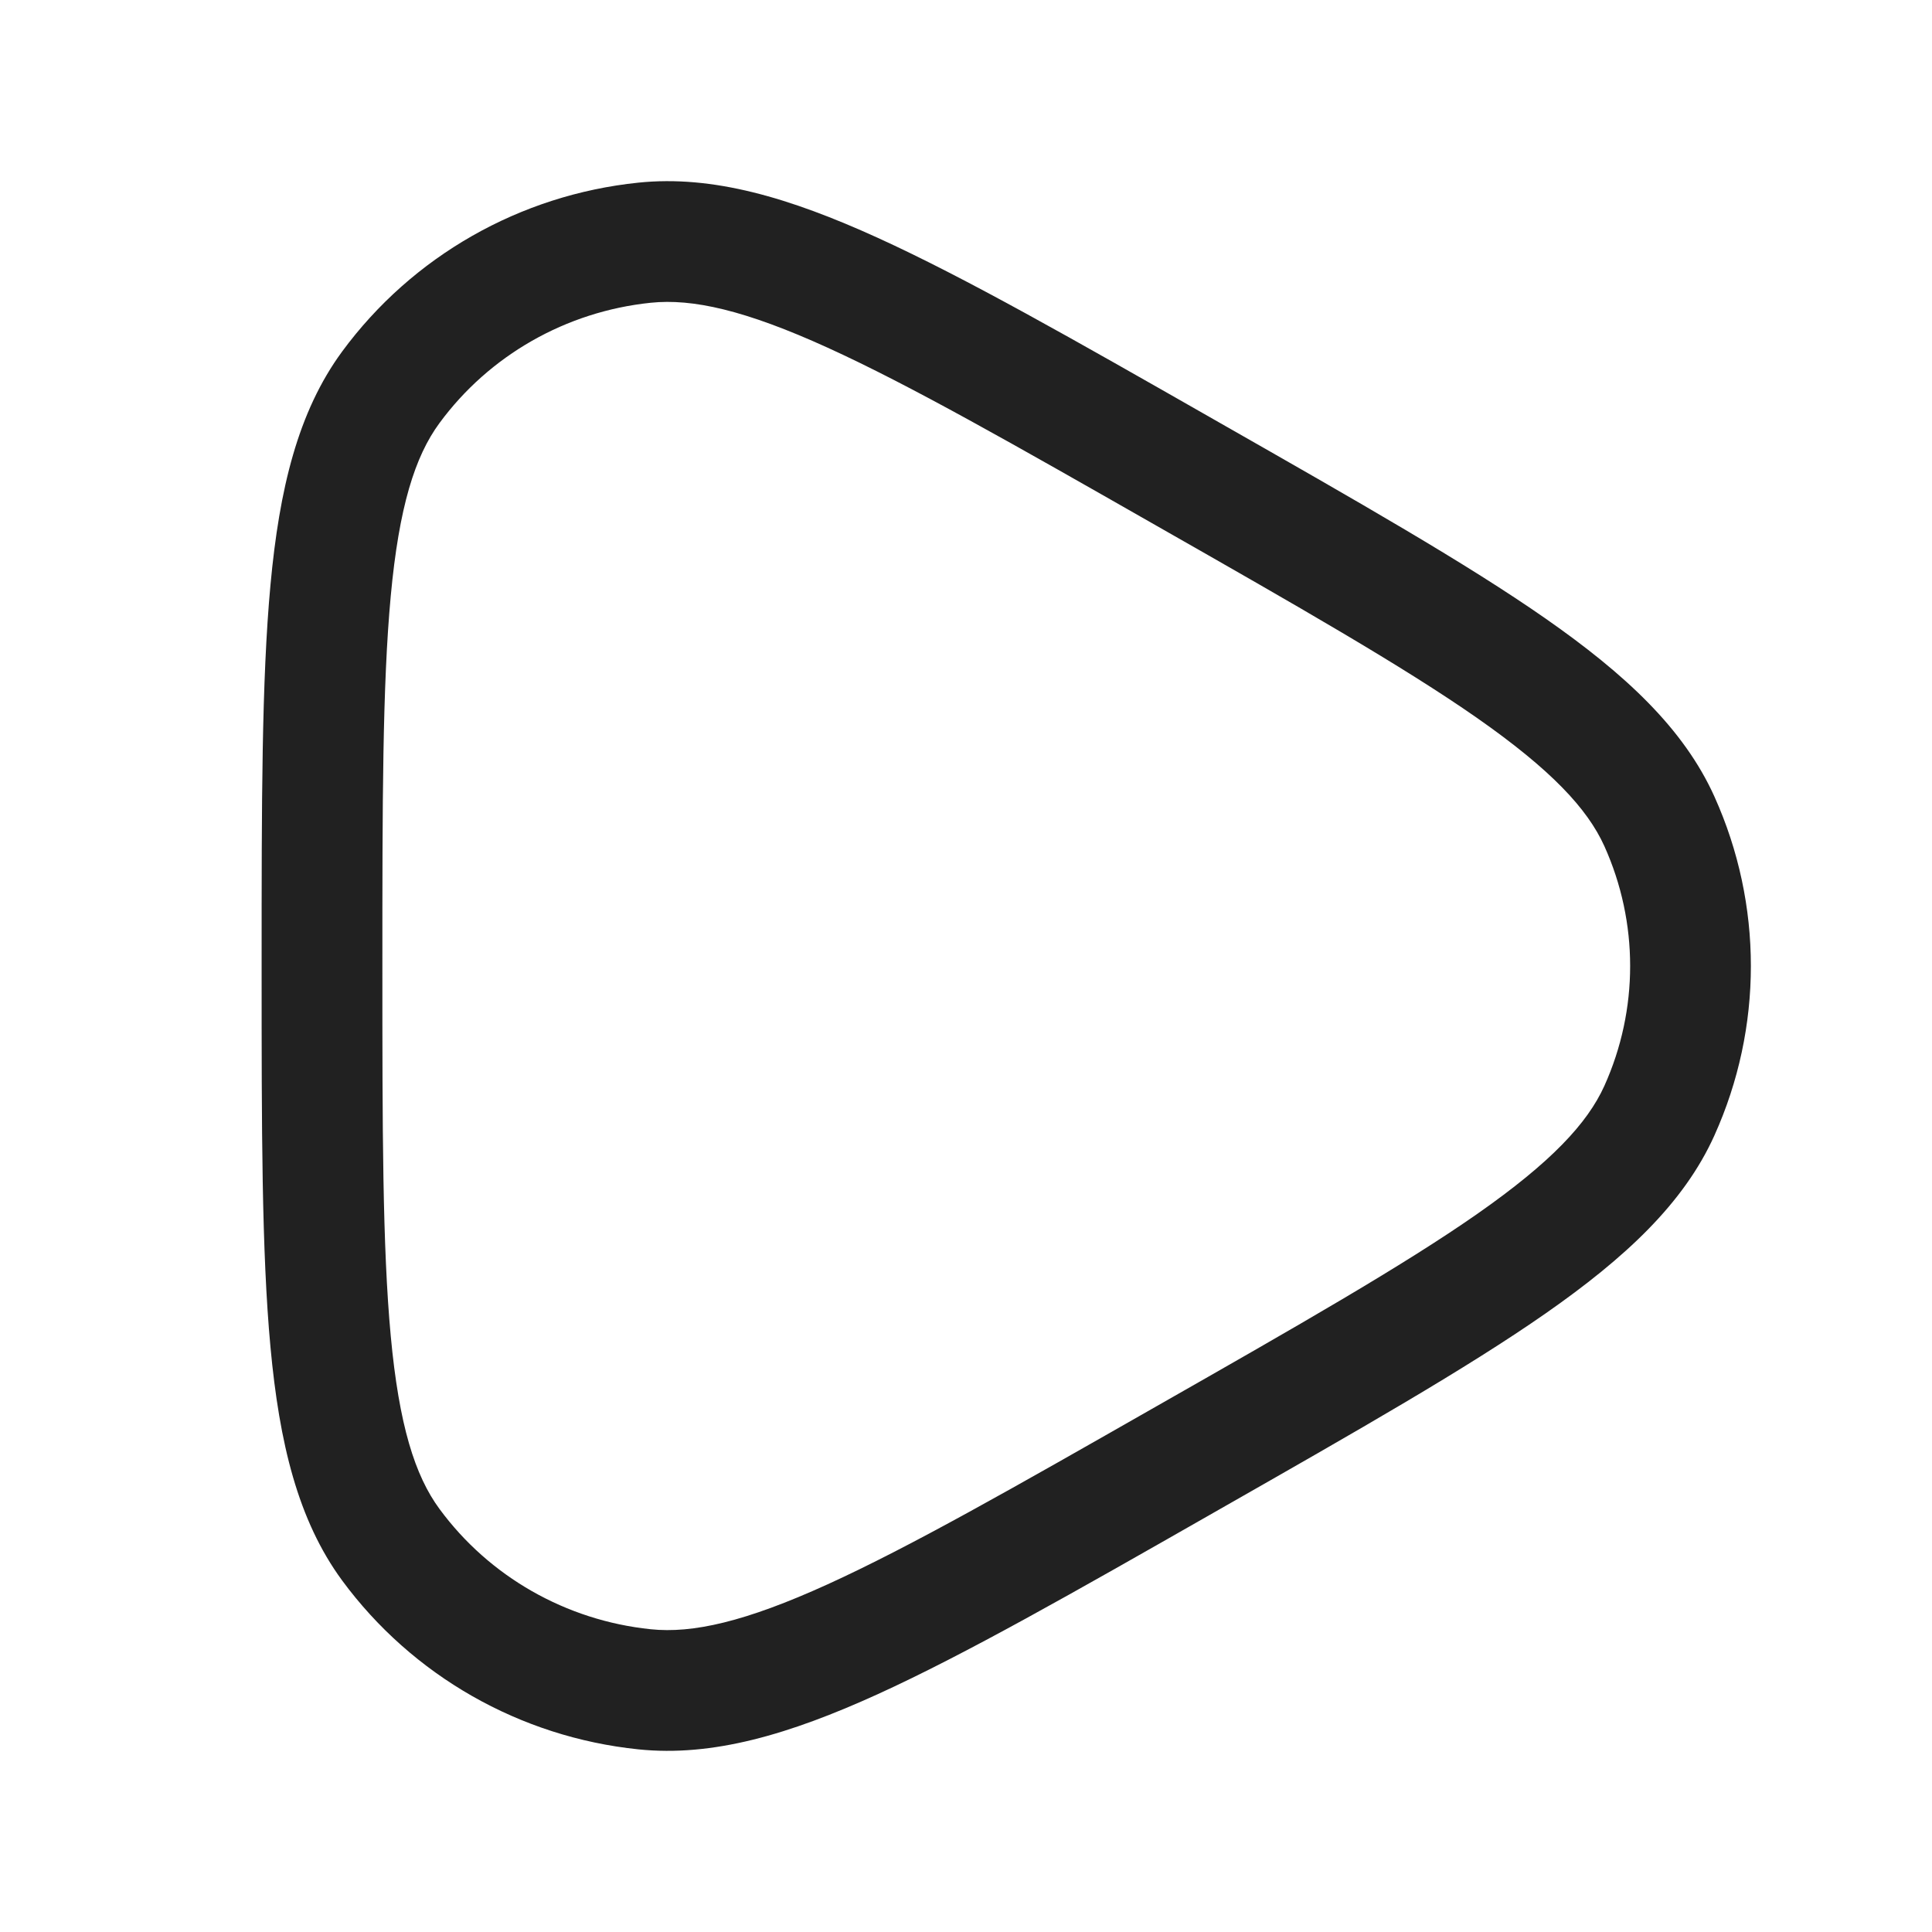 <svg width="24" height="24" viewBox="0 0 24 24" fill="none" xmlns="http://www.w3.org/2000/svg">
<path fill-rule="evenodd" clip-rule="evenodd" d="M15.073 5.207C13.341 4.219 11.996 3.452 10.903 2.954C9.806 2.455 8.854 2.173 7.929 2.269C6.459 2.421 5.122 3.182 4.25 4.367C3.7 5.116 3.47 6.076 3.36 7.265C3.25 8.45 3.25 9.985 3.25 11.959V12.041C3.25 14.015 3.25 15.55 3.36 16.735C3.47 17.924 3.7 18.884 4.25 19.633C5.122 20.817 6.459 21.579 7.929 21.731C8.854 21.827 9.806 21.545 10.903 21.046C11.996 20.548 13.341 19.781 15.073 18.793L15.143 18.753C16.875 17.766 18.221 16.999 19.204 16.313C20.189 15.625 20.916 14.95 21.297 14.105C21.901 12.765 21.901 11.235 21.297 9.895C20.916 9.05 20.189 8.375 19.204 7.687C18.221 7.001 16.875 6.234 15.143 5.247L15.073 5.207ZM8.083 3.761C8.603 3.707 9.255 3.852 10.281 4.319C11.305 4.785 12.591 5.518 14.365 6.53C16.14 7.541 17.425 8.275 18.346 8.917C19.269 9.562 19.719 10.045 19.93 10.511C20.357 11.459 20.357 12.541 19.93 13.489C19.719 13.955 19.269 14.438 18.346 15.083C17.425 15.725 16.14 16.459 14.365 17.47C12.591 18.482 11.305 19.215 10.281 19.681C9.255 20.148 8.603 20.293 8.083 20.239C7.031 20.13 6.077 19.585 5.459 18.744C5.155 18.331 4.957 17.706 4.854 16.596C4.751 15.489 4.75 14.024 4.75 12C4.75 9.976 4.751 8.511 4.854 7.404C4.957 6.294 5.155 5.669 5.459 5.256C6.077 4.415 7.031 3.87 8.083 3.761Z" fill="#212121"/>
</svg>
